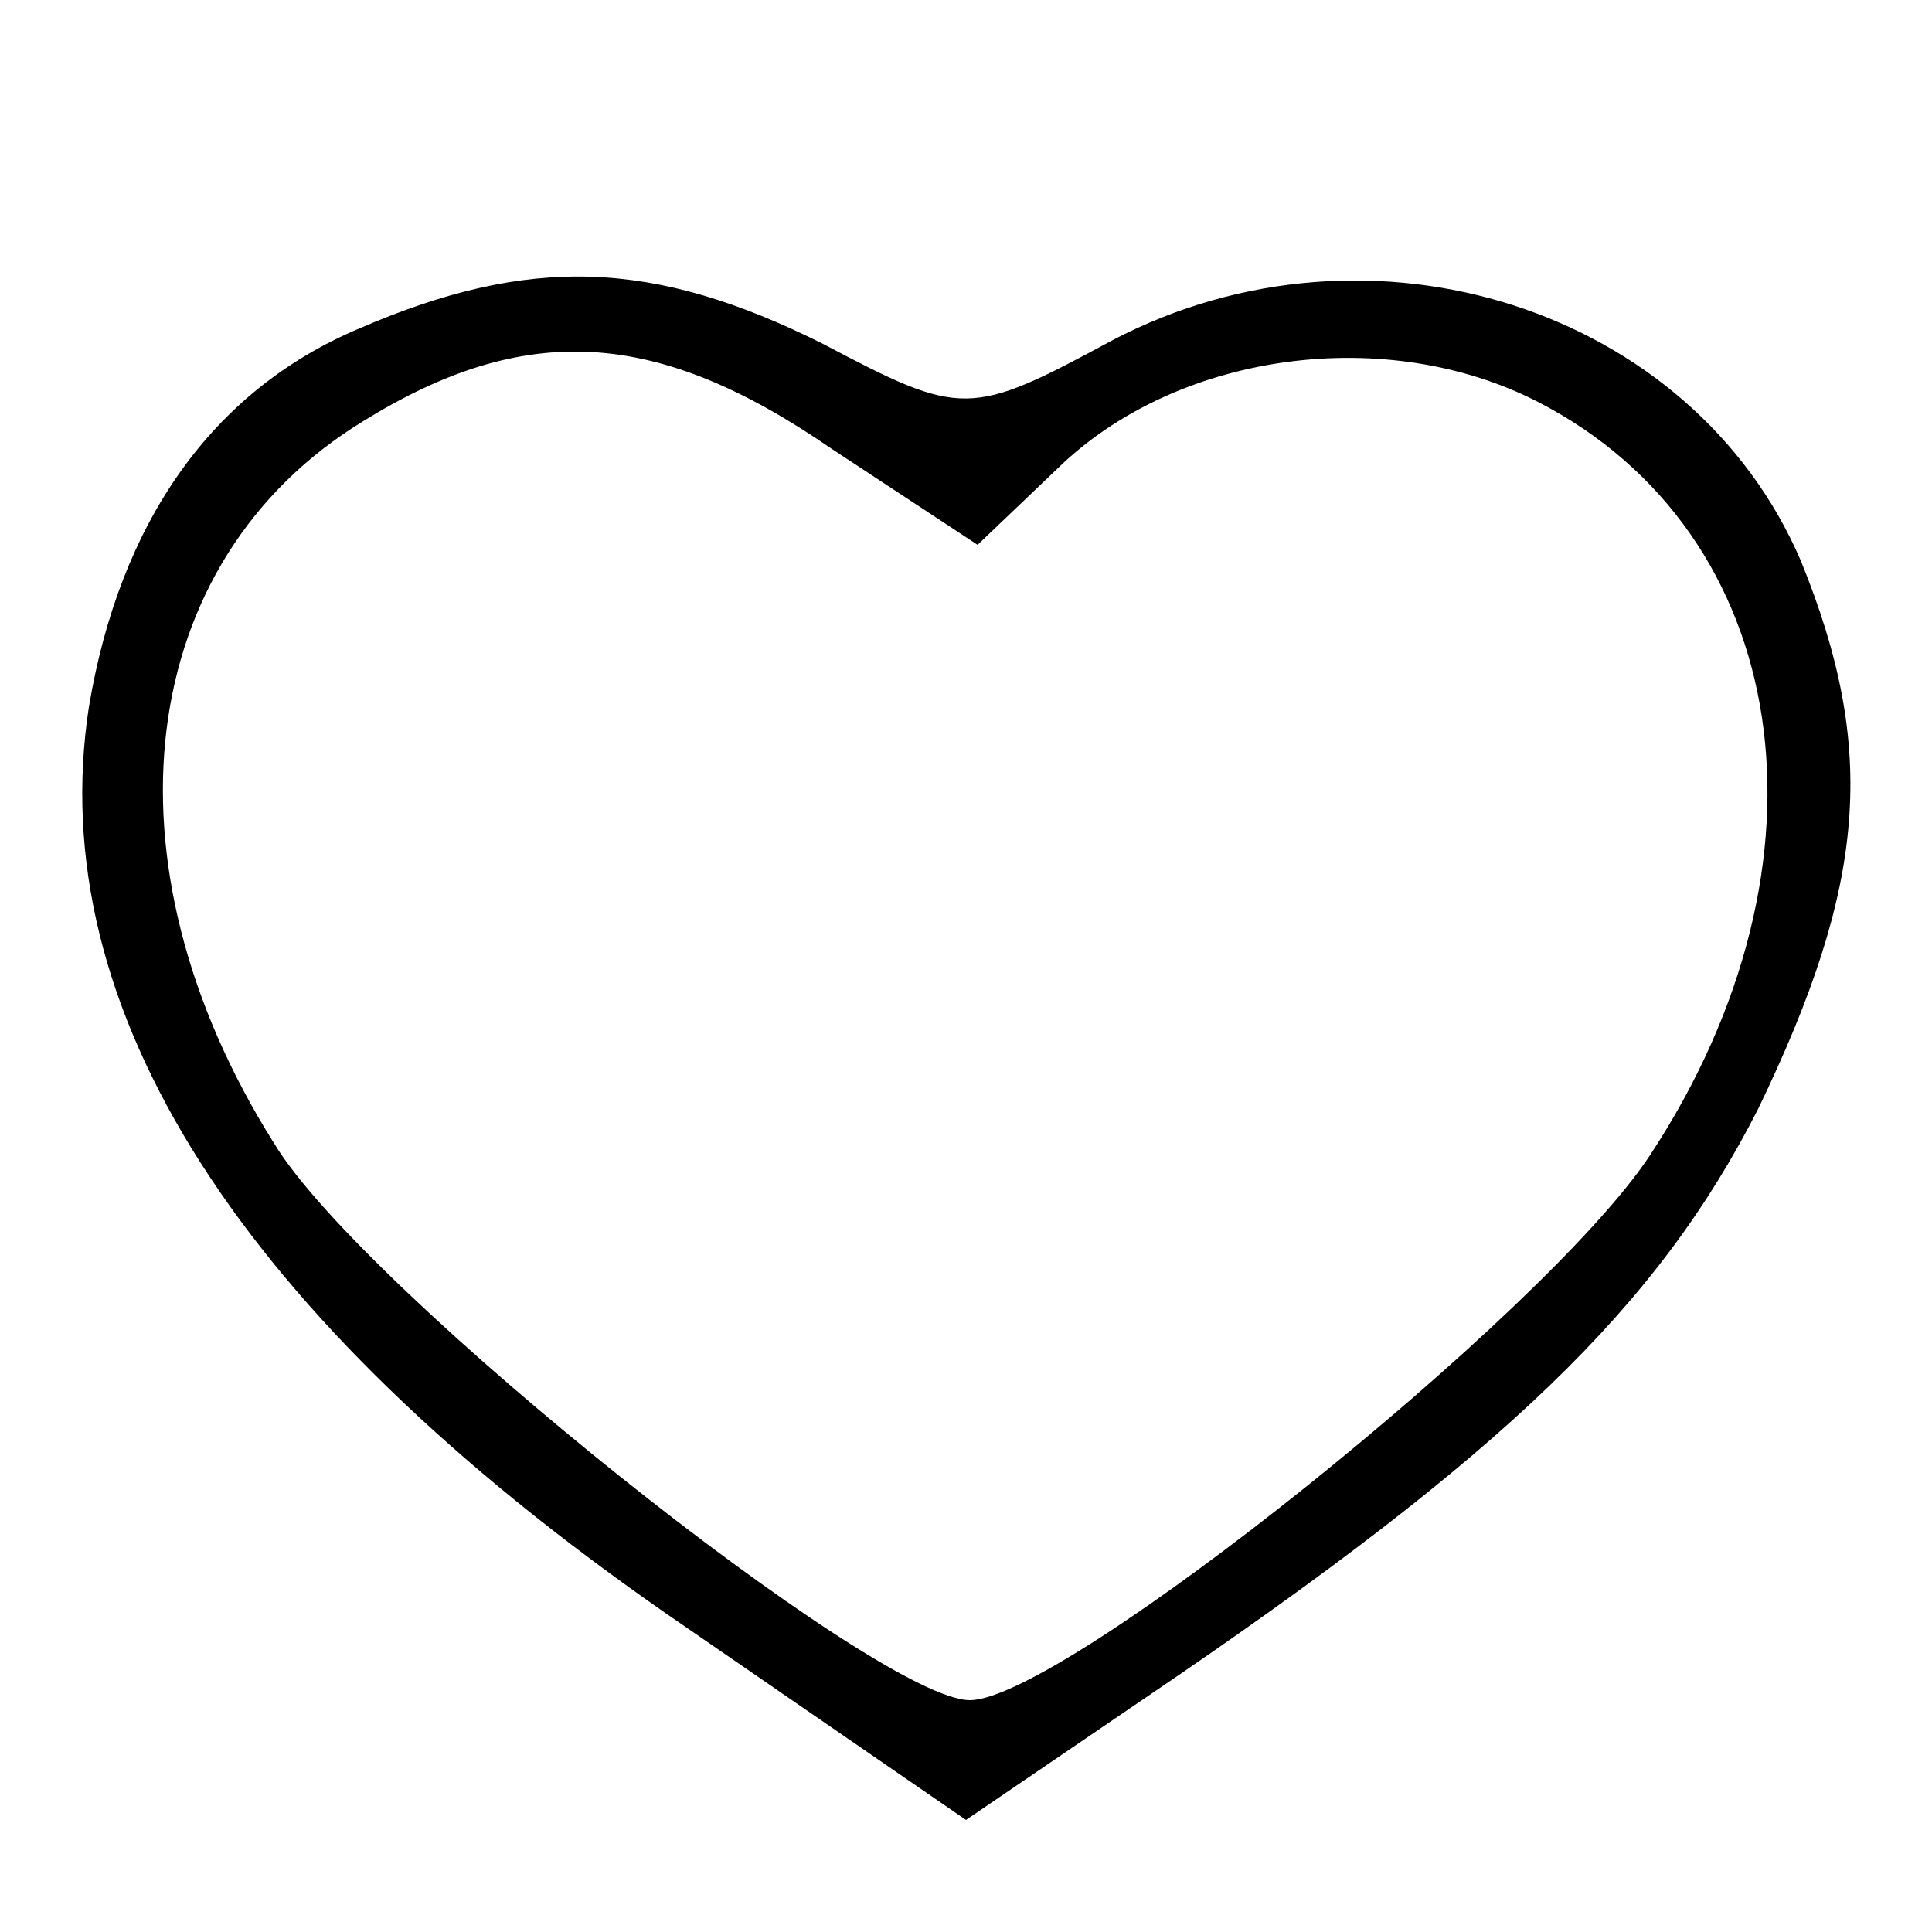 <?xml version="1.0" standalone="no"?>
<!DOCTYPE svg PUBLIC "-//W3C//DTD SVG 20010904//EN"
 "http://www.w3.org/TR/2001/REC-SVG-20010904/DTD/svg10.dtd">
<svg version="1.0" xmlns="http://www.w3.org/2000/svg"
 width="40pt" height="40pt" viewBox="0 0 50 50"
 preserveAspectRatio="xMidYMid meet">

<g transform="translate(0,50) scale(0.1,-0.1)"
fill="#000000" stroke="none">
<path d="M93 415 c-38 -16 -62 -50 -70 -98 -12 -78 39 -158 150 -235 l77 -53
47 32 c93 63 132 101 158 152 28 58 31 93 11 142 -28 65 -111 92 -178 57 -37
-20 -39 -20 -75 -1 -44 22 -76 23 -120 4z m122 -31 l38 -25 22 21 c31 29 84
36 123 16 66 -34 79 -119 29 -195 -27 -41 -152 -141 -176 -141 -24 0 -157 106
-180 144 -46 73 -36 151 23 187 42 26 76 24 121 -7z"/>
</g>
</svg>
